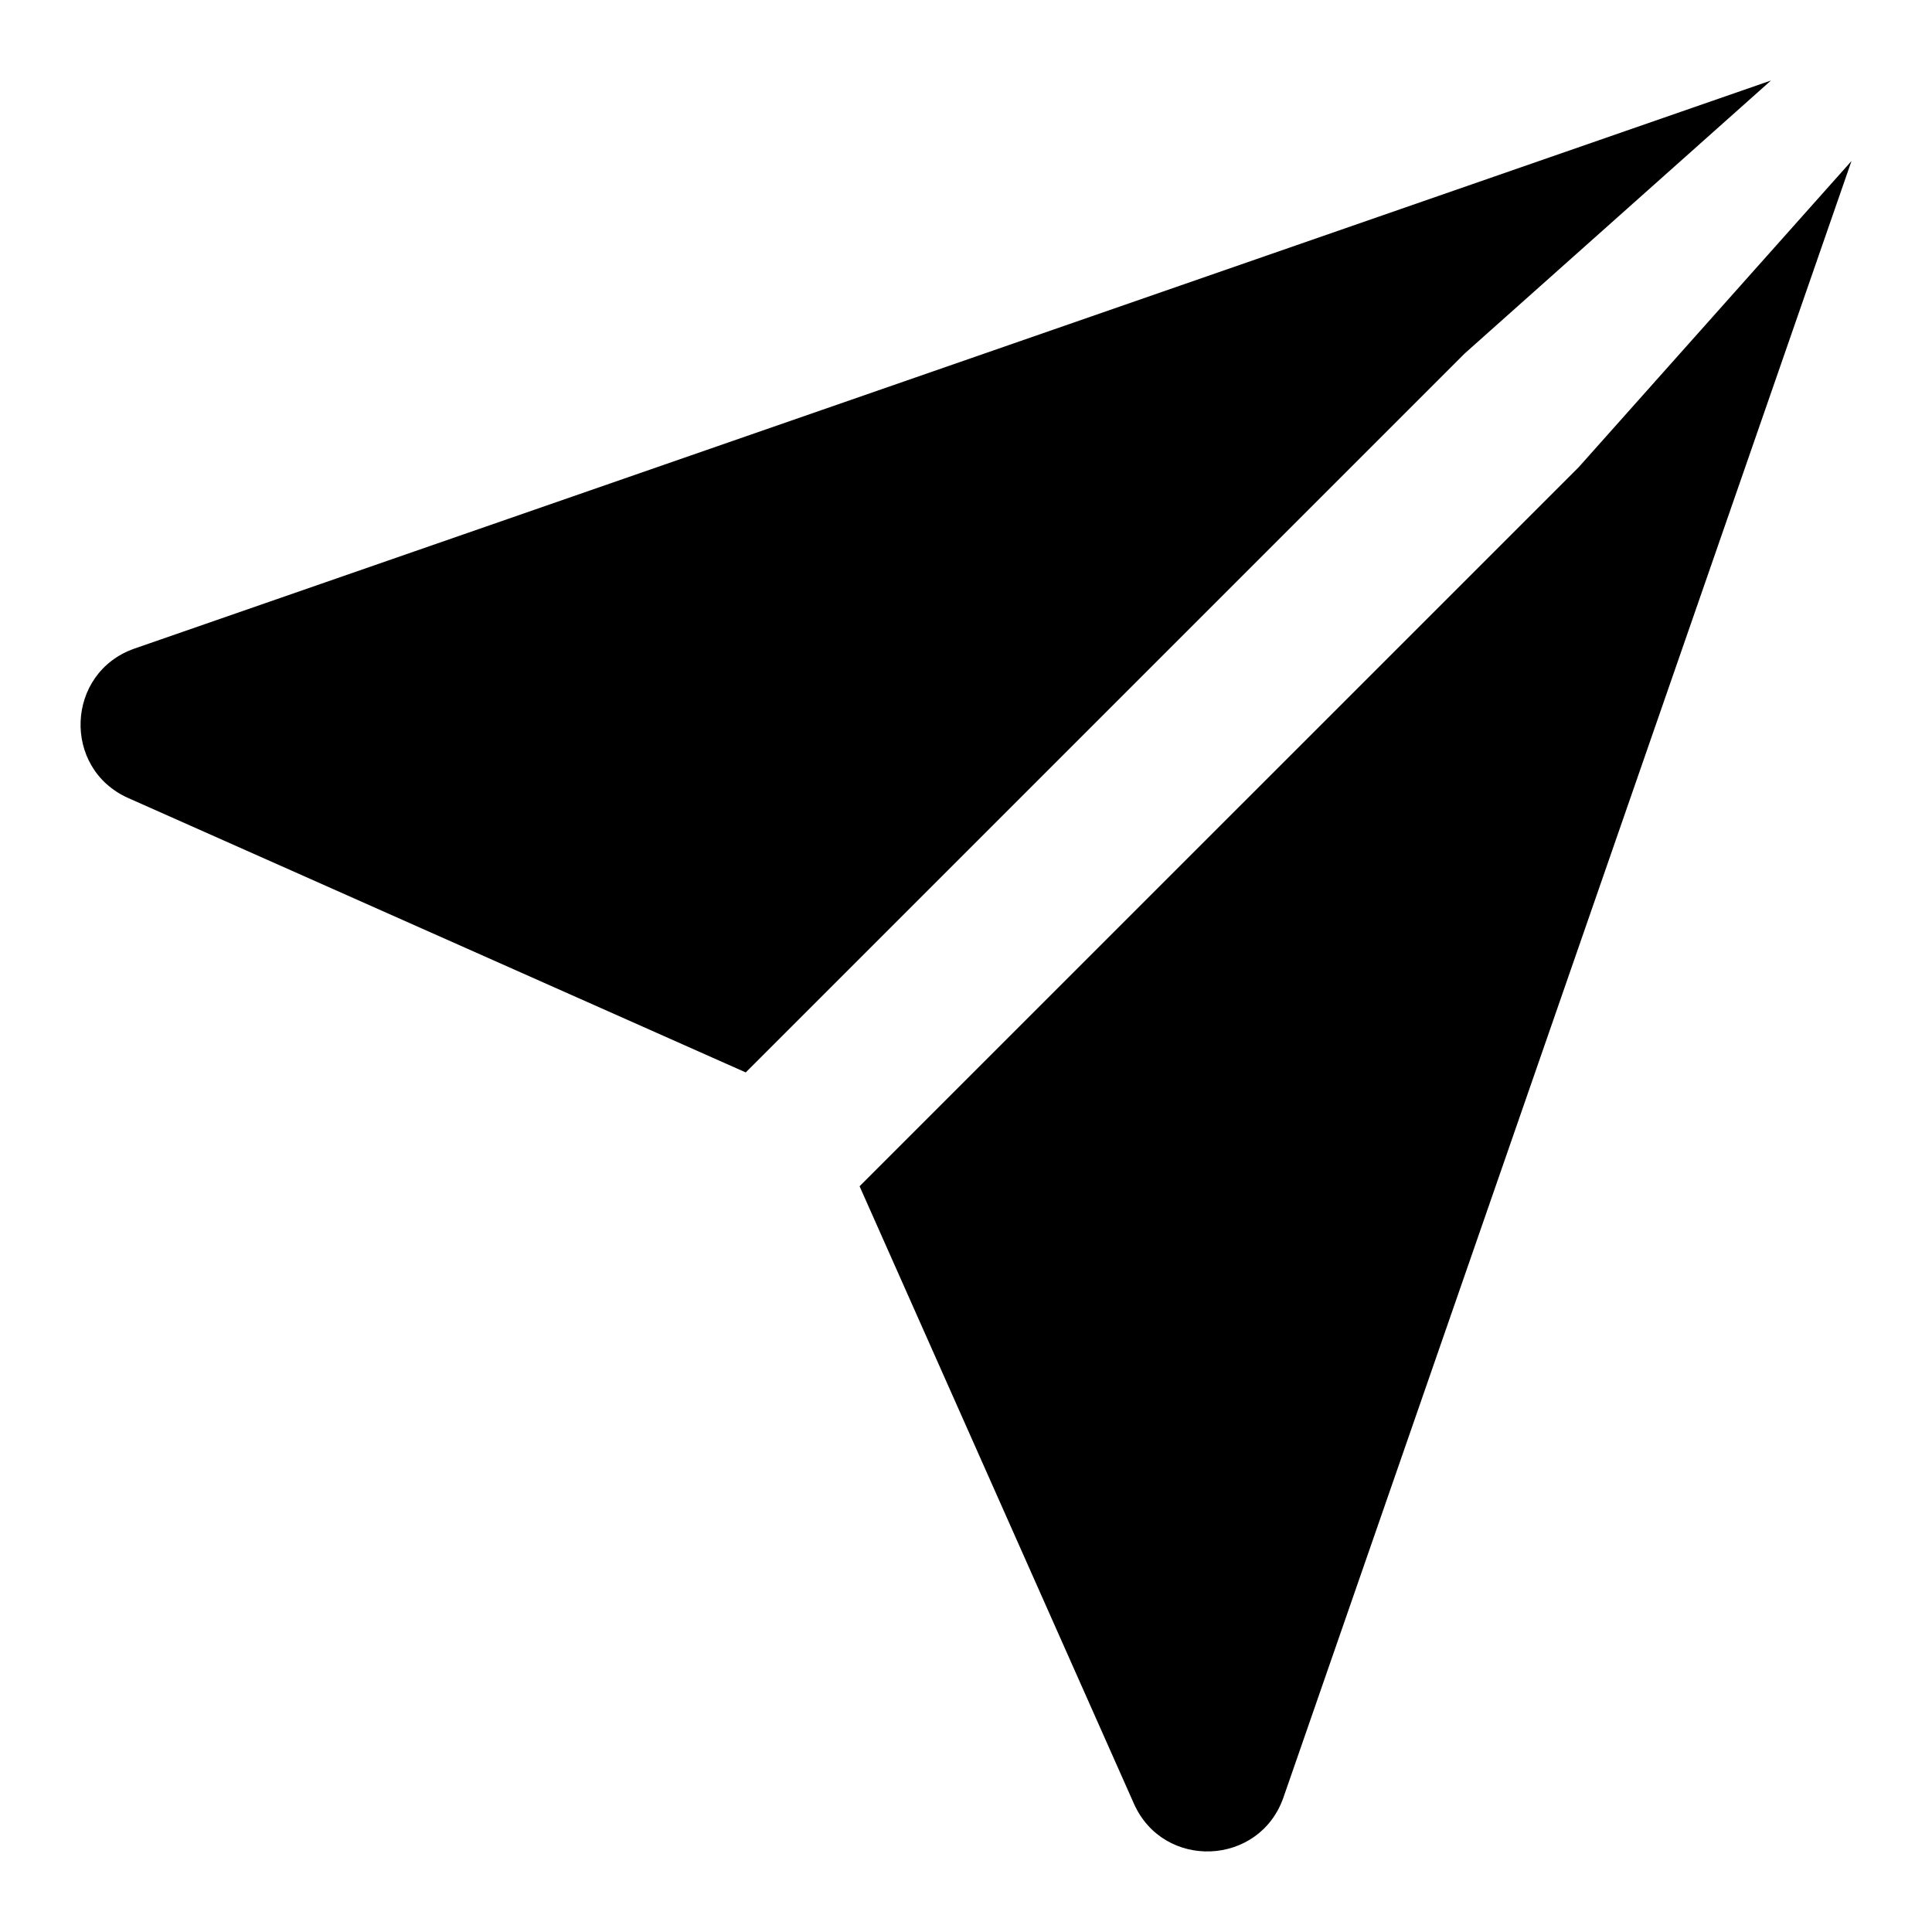 <svg xmlns="http://www.w3.org/2000/svg" width="24" height="24" viewBox="0 0 24 24">
  <path d="m23 2-3.39 3.805-7.417 7.416-1.515 1.515 3.408 7.67c.368.827 1.558.778 1.857-.076zm-1-1L1.67 8.057c-.854.299-.903 1.489-.076 1.857l7.67 3.408 1.515-1.515 7.416-7.416z"/>
</svg>
